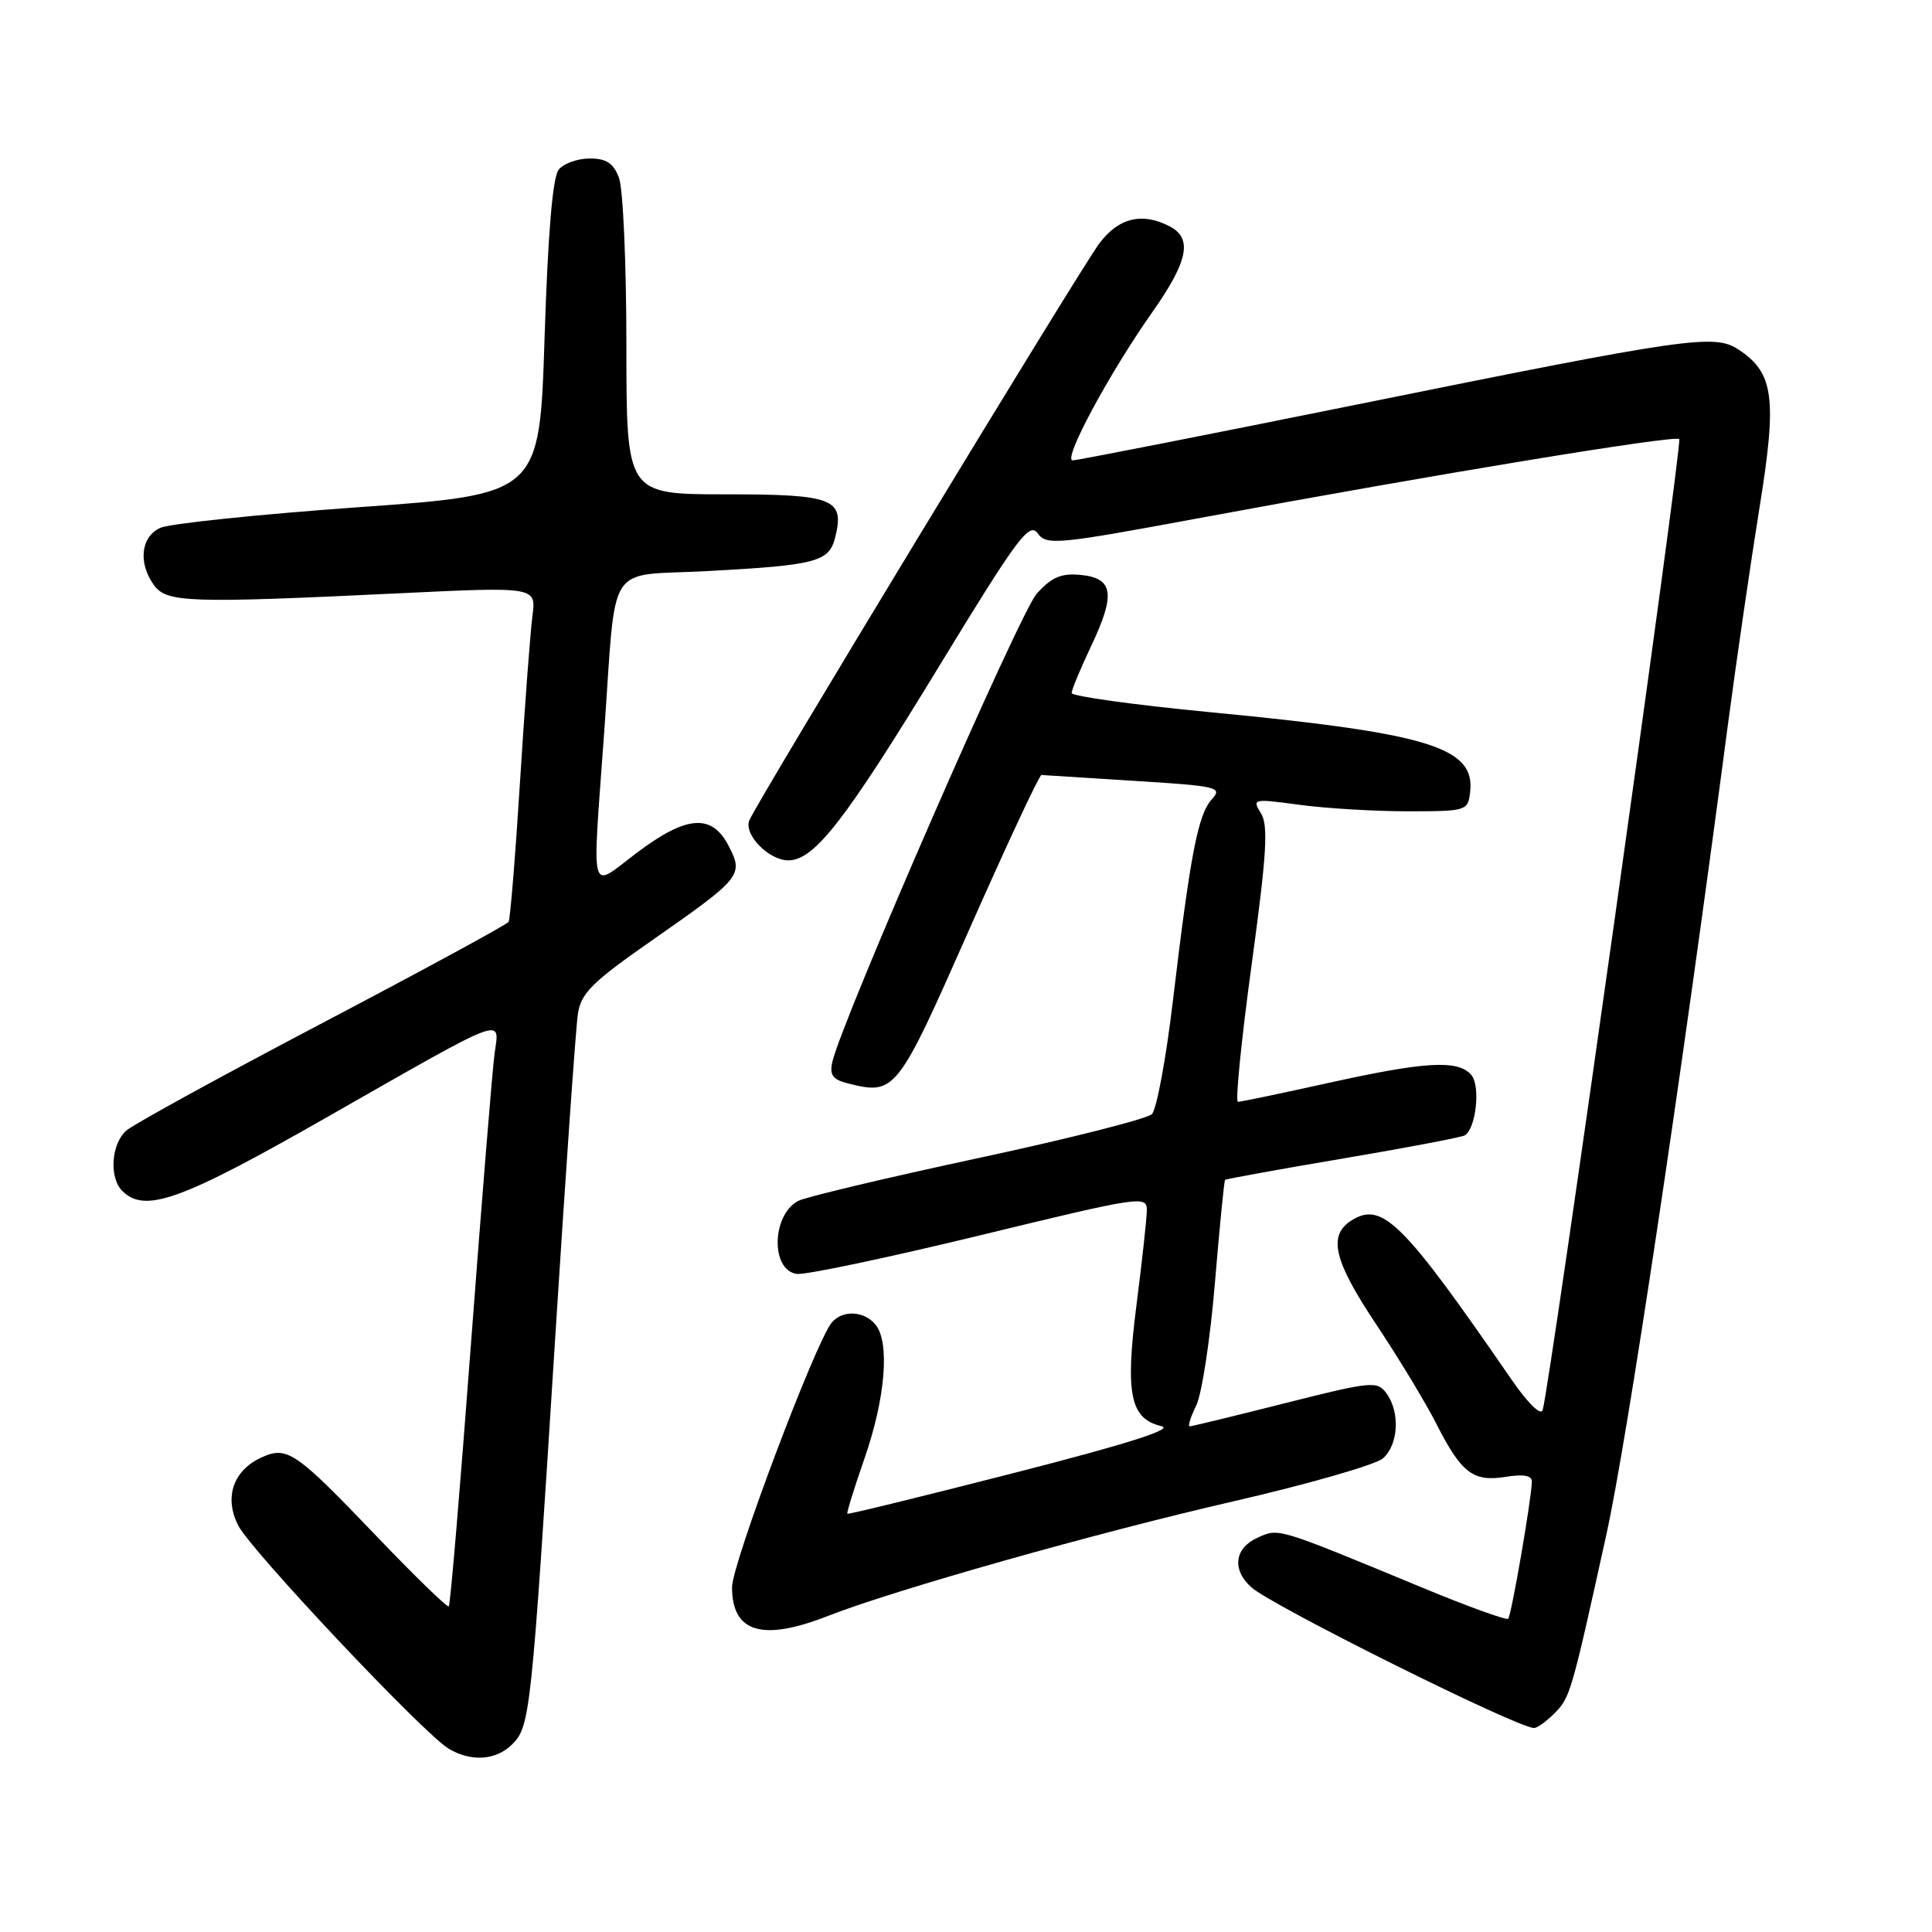 <?xml version="1.0" encoding="UTF-8" standalone="no"?>
<!DOCTYPE svg PUBLIC "-//W3C//DTD SVG 1.1//EN" "http://www.w3.org/Graphics/SVG/1.1/DTD/svg11.dtd" >
<svg xmlns="http://www.w3.org/2000/svg" xmlns:xlink="http://www.w3.org/1999/xlink" version="1.1" viewBox="0 0 256 256">
 <g >
 <path fill="currentColor"
d=" M 67.87 231.13 C 70.25 228.75 70.41 227.18 73.52 178.00 C 74.93 155.72 76.30 136.06 76.58 134.30 C 76.99 131.60 78.52 130.09 86.34 124.64 C 98.28 116.31 98.56 115.97 96.54 112.07 C 94.31 107.77 90.96 108.03 84.34 113.03 C 78.02 117.80 78.45 119.39 80.05 97.15 C 81.72 73.83 80.07 76.41 93.77 75.67 C 108.17 74.89 109.85 74.45 110.66 71.23 C 111.95 66.07 110.50 65.50 96.14 65.50 C 83.00 65.50 83.00 65.50 83.00 45.82 C 83.00 34.99 82.56 24.98 82.02 23.57 C 81.29 21.62 80.34 21.00 78.15 21.00 C 76.55 21.00 74.70 21.66 74.04 22.46 C 73.23 23.43 72.61 30.82 72.16 44.71 C 71.50 65.50 71.50 65.50 47.50 67.21 C 34.30 68.15 22.49 69.38 21.25 69.94 C 18.65 71.12 18.27 74.62 20.42 77.56 C 22.10 79.85 25.09 79.95 52.78 78.62 C 71.06 77.74 71.06 77.74 70.55 81.62 C 70.27 83.75 69.53 93.60 68.91 103.50 C 68.29 113.40 67.61 121.79 67.39 122.15 C 67.18 122.51 56.09 128.53 42.75 135.54 C 29.41 142.55 17.71 148.96 16.75 149.80 C 14.74 151.53 14.43 156.03 16.20 157.80 C 19.20 160.80 23.93 159.10 43.30 148.05 C 67.45 134.28 66.20 134.75 65.53 139.63 C 65.24 141.76 63.84 159.03 62.41 178.00 C 60.99 196.97 59.67 212.66 59.47 212.85 C 59.28 213.05 54.97 208.86 49.89 203.55 C 39.18 192.35 38.05 191.57 34.67 193.11 C 30.89 194.82 29.66 198.44 31.58 202.16 C 33.32 205.53 56.19 229.78 59.45 231.71 C 62.44 233.49 65.74 233.26 67.87 231.13 Z  M 205.95 227.05 C 208.06 224.94 208.21 224.41 212.86 203.30 C 215.60 190.85 222.67 143.76 228.96 96.00 C 230.09 87.47 231.97 74.56 233.14 67.29 C 235.50 52.72 235.05 49.39 230.35 46.31 C 227.15 44.21 223.72 44.71 179.87 53.59 C 159.72 57.66 142.74 61.00 142.14 61.00 C 140.77 61.00 146.92 49.56 152.68 41.37 C 157.40 34.68 158.04 31.63 155.07 30.04 C 151.41 28.08 148.23 28.83 145.67 32.25 C 143.04 35.77 100.13 106.50 99.28 108.72 C 98.55 110.61 101.88 114.00 104.46 114.00 C 107.90 114.00 111.98 108.75 124.48 88.21 C 134.80 71.28 136.38 69.14 137.49 70.66 C 138.68 72.29 140.00 72.16 159.13 68.61 C 190.22 62.84 221.95 57.62 222.51 58.18 C 222.97 58.64 205.36 183.81 204.41 186.84 C 204.17 187.63 202.42 185.91 200.25 182.75 C 185.89 161.90 183.15 159.17 179.10 161.70 C 175.93 163.69 176.70 167.01 182.33 175.45 C 185.35 179.99 188.95 185.94 190.33 188.67 C 193.64 195.19 195.20 196.39 199.51 195.69 C 201.86 195.31 202.99 195.51 202.98 196.31 C 202.94 198.56 200.27 214.07 199.84 214.49 C 199.61 214.72 194.49 212.87 188.46 210.37 C 169.01 202.32 169.48 202.46 166.60 203.77 C 163.57 205.15 163.22 207.99 165.80 210.32 C 168.49 212.75 200.85 228.87 203.25 228.97 C 203.66 228.99 204.88 228.12 205.95 227.05 Z  M 109.71 214.12 C 118.52 210.67 145.31 203.09 163.50 198.92 C 173.40 196.64 182.29 194.08 183.25 193.24 C 185.31 191.42 185.54 187.12 183.71 184.62 C 182.50 182.96 181.76 183.03 170.27 185.93 C 163.59 187.62 157.90 189.00 157.64 189.00 C 157.37 189.00 157.76 187.76 158.50 186.25 C 159.25 184.74 160.36 177.44 160.98 170.03 C 161.60 162.62 162.20 156.46 162.33 156.34 C 162.45 156.22 169.48 154.94 177.95 153.51 C 186.42 152.08 193.69 150.69 194.10 150.44 C 195.58 149.52 196.19 143.93 194.97 142.46 C 193.26 140.40 188.96 140.63 176.00 143.50 C 169.78 144.88 164.40 146.00 164.03 146.00 C 163.67 146.00 164.48 137.84 165.84 127.87 C 167.85 113.17 168.08 109.36 167.08 107.76 C 165.89 105.84 166.03 105.81 172.17 106.64 C 175.65 107.11 182.10 107.50 186.50 107.50 C 194.33 107.50 194.51 107.45 194.80 104.95 C 195.49 99.03 189.39 97.15 160.35 94.37 C 150.26 93.40 142.00 92.25 142.00 91.83 C 142.00 91.40 143.16 88.60 144.59 85.59 C 147.85 78.71 147.53 76.60 143.19 76.18 C 140.61 75.93 139.34 76.48 137.36 78.68 C 135.12 81.18 111.59 135.09 110.29 140.70 C 109.90 142.43 110.33 143.04 112.29 143.54 C 118.64 145.13 118.83 144.89 128.47 123.07 C 133.44 111.84 137.72 102.67 138.00 102.69 C 138.28 102.71 143.82 103.06 150.31 103.47 C 161.42 104.16 162.03 104.31 160.56 105.93 C 158.74 107.94 157.73 113.18 155.43 132.50 C 154.52 140.20 153.26 147.01 152.63 147.63 C 152.01 148.25 141.60 150.89 129.50 153.48 C 117.40 156.08 106.72 158.62 105.76 159.13 C 102.25 161.01 102.10 168.30 105.57 168.80 C 106.70 168.96 117.61 166.66 129.81 163.70 C 151.26 158.49 152.00 158.38 151.96 160.41 C 151.94 161.56 151.32 167.22 150.58 173.00 C 149.08 184.76 149.76 188.01 153.92 188.98 C 155.56 189.37 149.23 191.37 134.42 195.16 C 122.36 198.25 112.40 200.69 112.28 200.58 C 112.16 200.48 113.19 197.15 114.57 193.19 C 117.33 185.25 117.93 177.83 116.00 175.51 C 114.49 173.68 111.62 173.55 110.21 175.25 C 108.04 177.88 97.00 207.19 97.00 210.31 C 97.00 216.33 101.02 217.53 109.71 214.12 Z "/>
</g>
</svg>